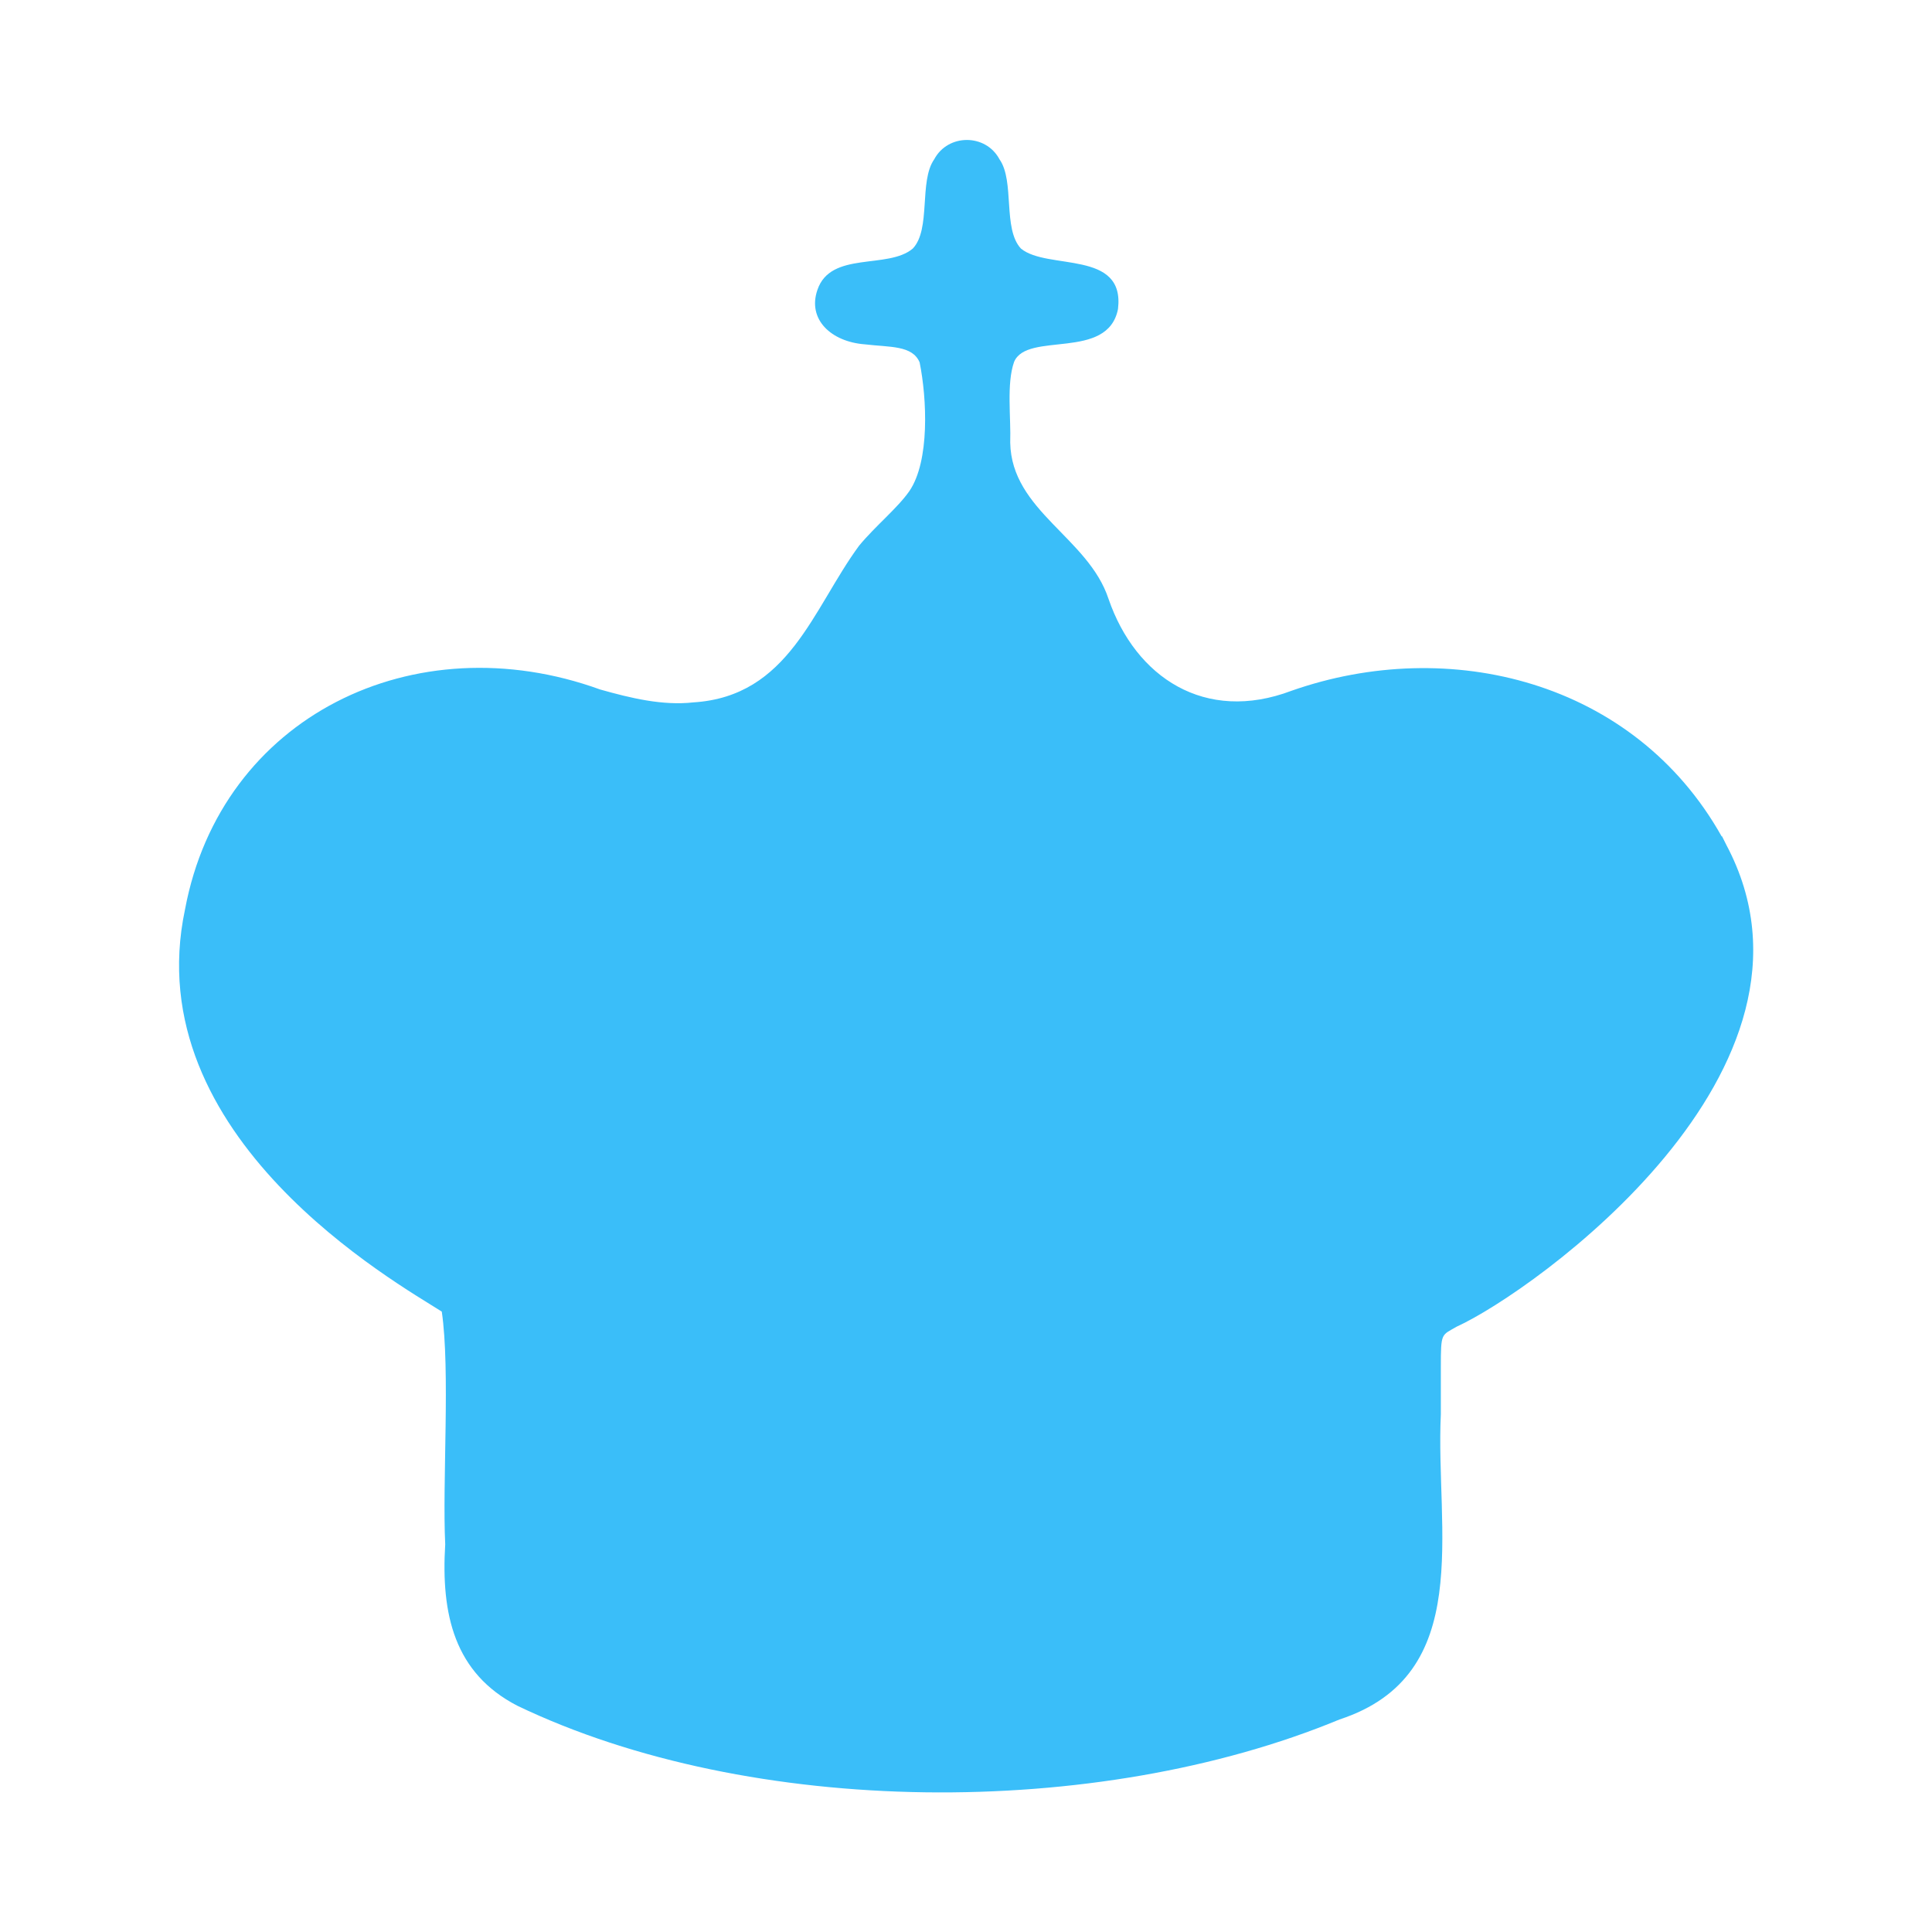 <?xml version="1.0" encoding="UTF-8"?>
<svg id="Layer_1" data-name="Layer 1" xmlns="http://www.w3.org/2000/svg" viewBox="0 0 45 45">
  <defs>
    <style>
      .cls-1 {
        fill: #3abef9;
        fill-rule: evenodd;
        stroke-width: 0px;
      }
    </style>
  </defs>
  <path class="cls-1" d="M40.1,19.48c-2.04-3.63-6.35-4.68-10.02-3.39-2.01.76-3.63-.31-4.26-2.14-.47-1.43-2.26-2.05-2.29-3.64.02-.58-.09-1.37.09-1.88.3-.72,2.18-.02,2.42-1.23.17-1.39-1.64-.9-2.26-1.41-.43-.46-.14-1.57-.5-2.08-.32-.6-1.2-.6-1.52,0-.36.51-.07,1.63-.5,2.08-.58.49-1.91.05-2.22.96-.24.69.32,1.21,1.1,1.27.59.07,1.11.02,1.28.42.17.84.24,2.3-.24,3-.28.4-.78.8-1.17,1.27-1.08,1.47-1.63,3.51-3.86,3.65-.72.08-1.46-.1-2.17-.3-4.33-1.57-8.83.63-9.67,5.12-1.13,5.32,4.95,8.71,5.98,9.37.2,1.36.01,3.98.08,5.42-.1,1.63.21,3,1.68,3.76,5.44,2.61,13.5,2.66,19.15.32,3.17-1.04,2.23-4.41,2.36-7.11,0-.43,0-.81,0-1.09,0-.82.01-.74.37-.95,1.78-.81,9.06-5.99,6.28-11.22l-.1-.2Z"/>
</svg>